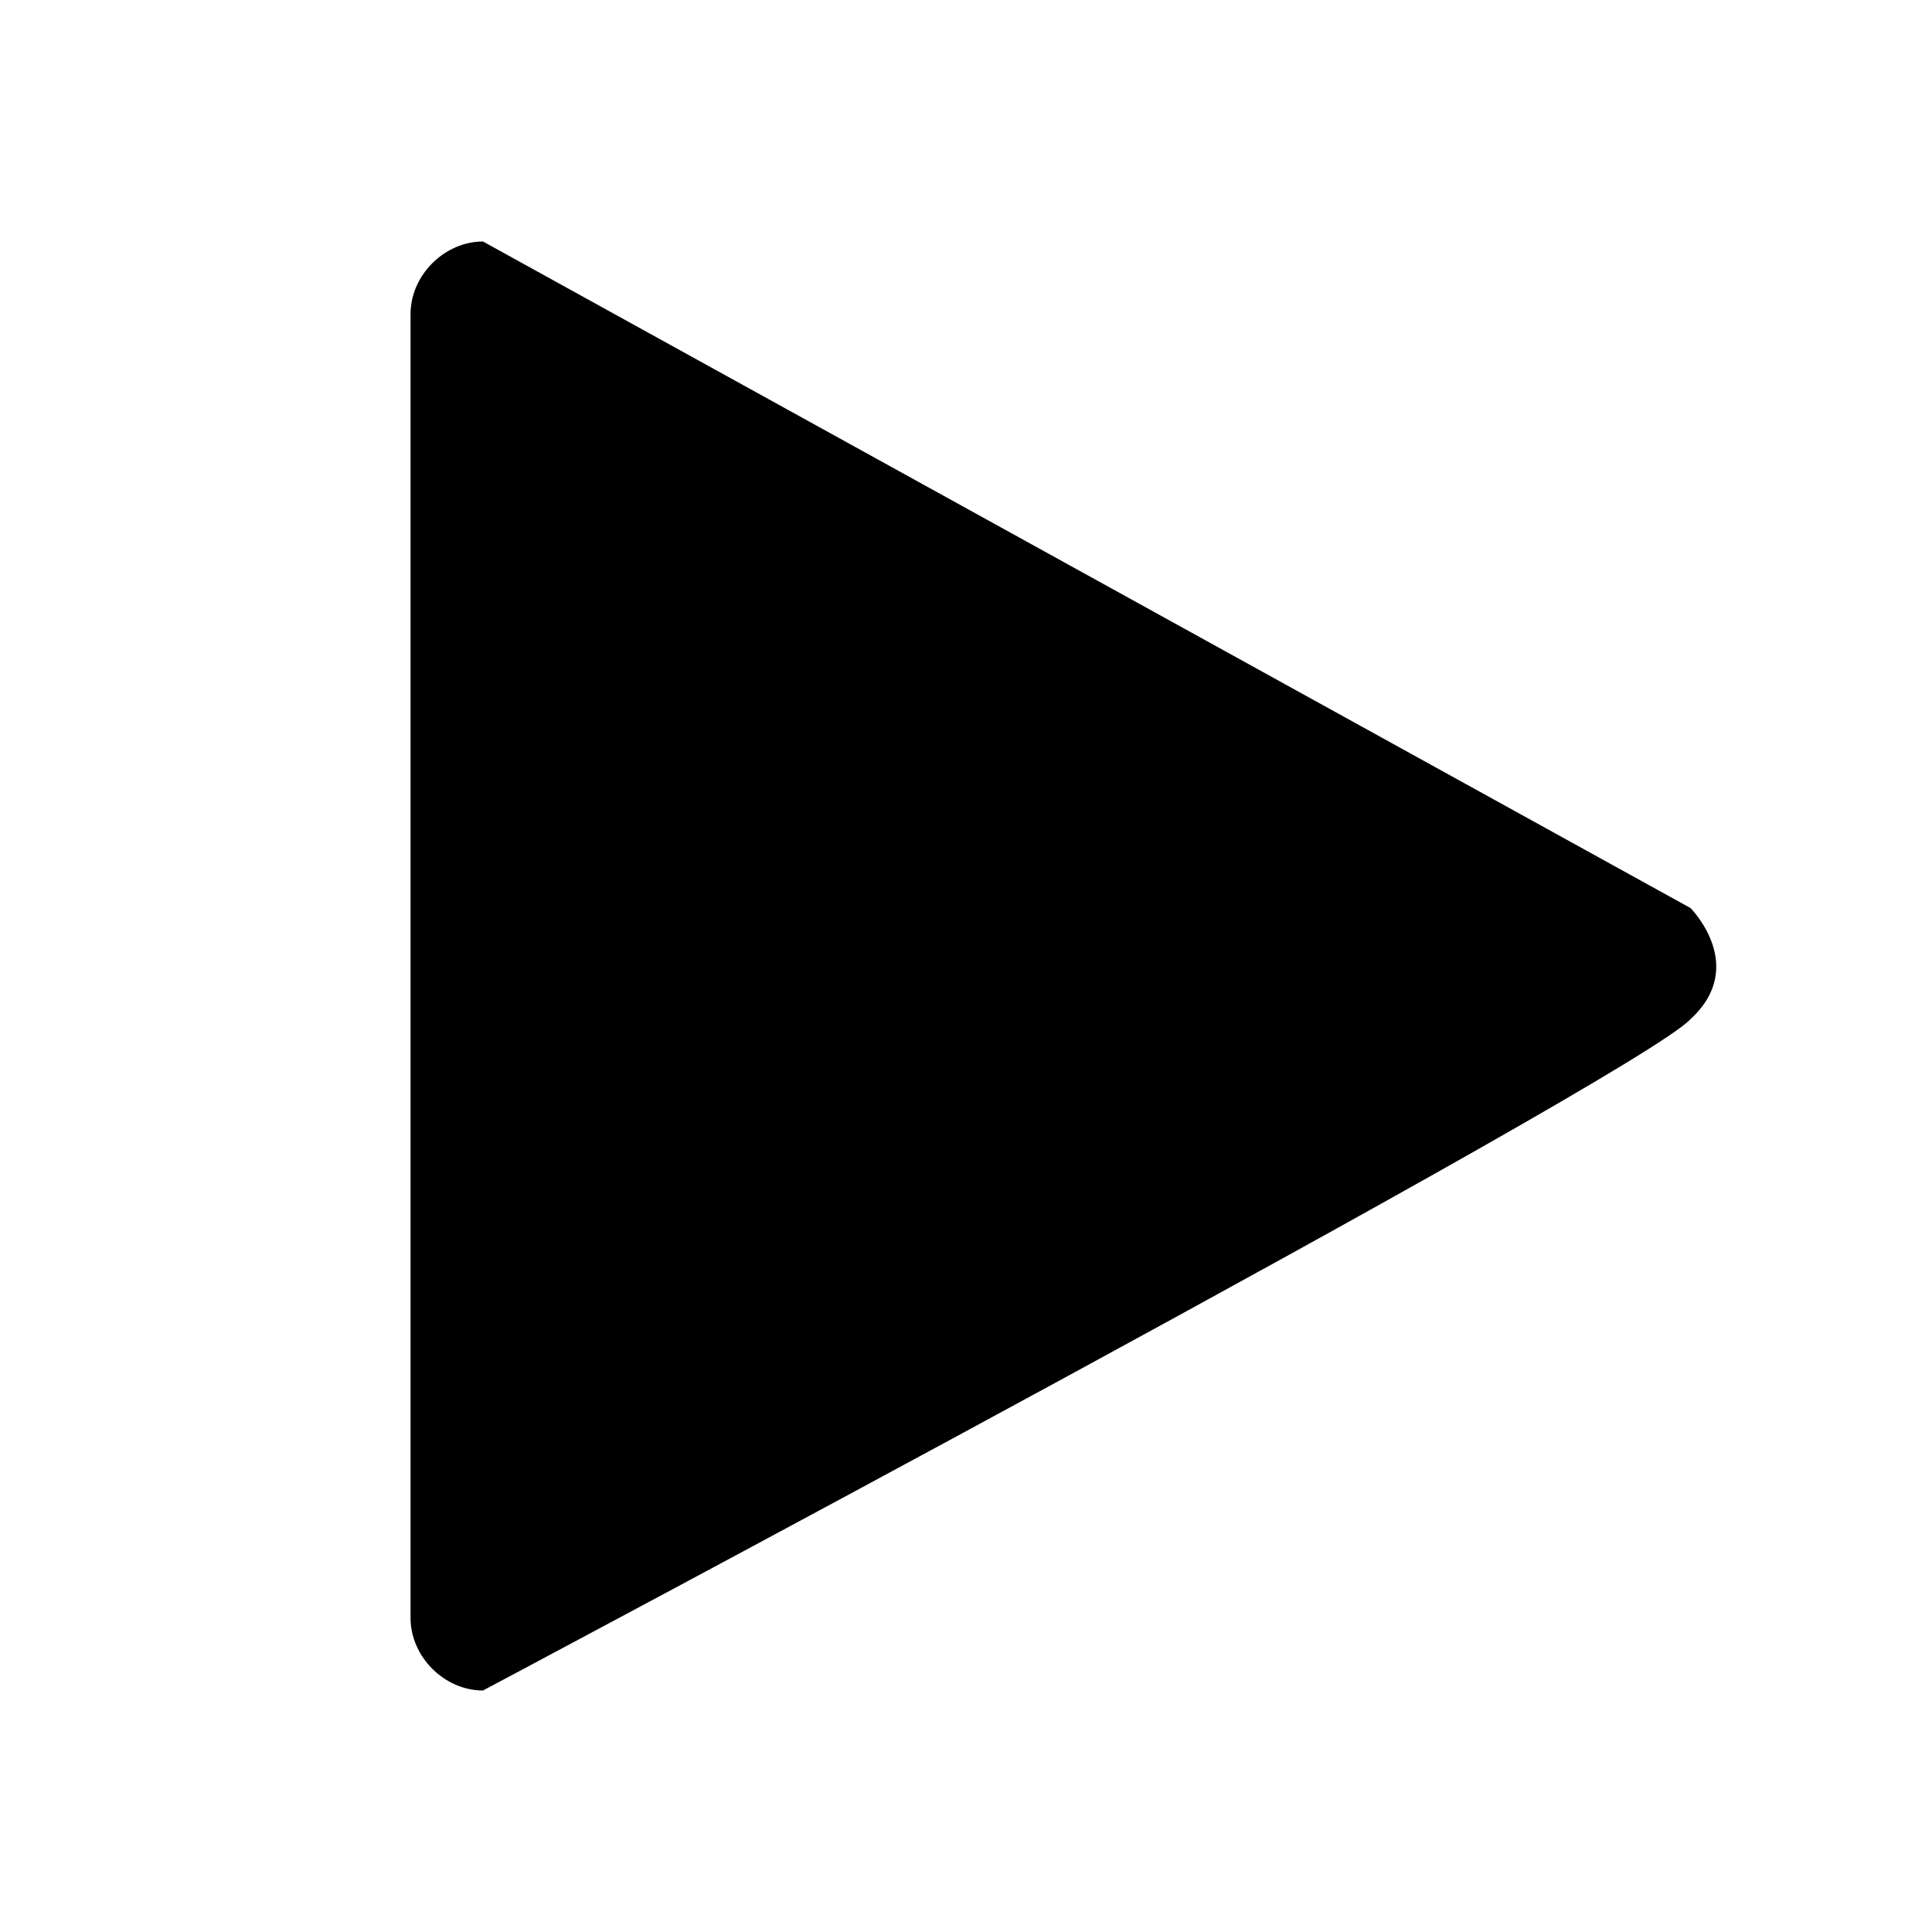 <?xml version="1.0" encoding="utf-8"?>
<!-- Generator: Adobe Illustrator 17.0.0, SVG Export Plug-In . SVG Version: 6.00 Build 0)  -->
<!DOCTYPE svg PUBLIC "-//W3C//DTD SVG 1.1//EN" "http://www.w3.org/Graphics/SVG/1.1/DTD/svg11.dtd">
<svg version="1.1" id="Capa_1" xmlns="http://www.w3.org/2000/svg" xmlns:xlink="http://www.w3.org/1999/xlink" x="0px" y="0px"
	 width="40px" height="40px" viewBox="0 0 40 40" enable-background="new 0 0 40 40" xml:space="preserve">
<path d="M10,35c-0.8,0-1.5-0.7-1.5-1.5v-27C8.5,5.7,9.2,5,10,5l25,13.8c0,0,1.2,1.2,0,2.3C33.9,22.3,10,35,10,35z"/>
</svg>
